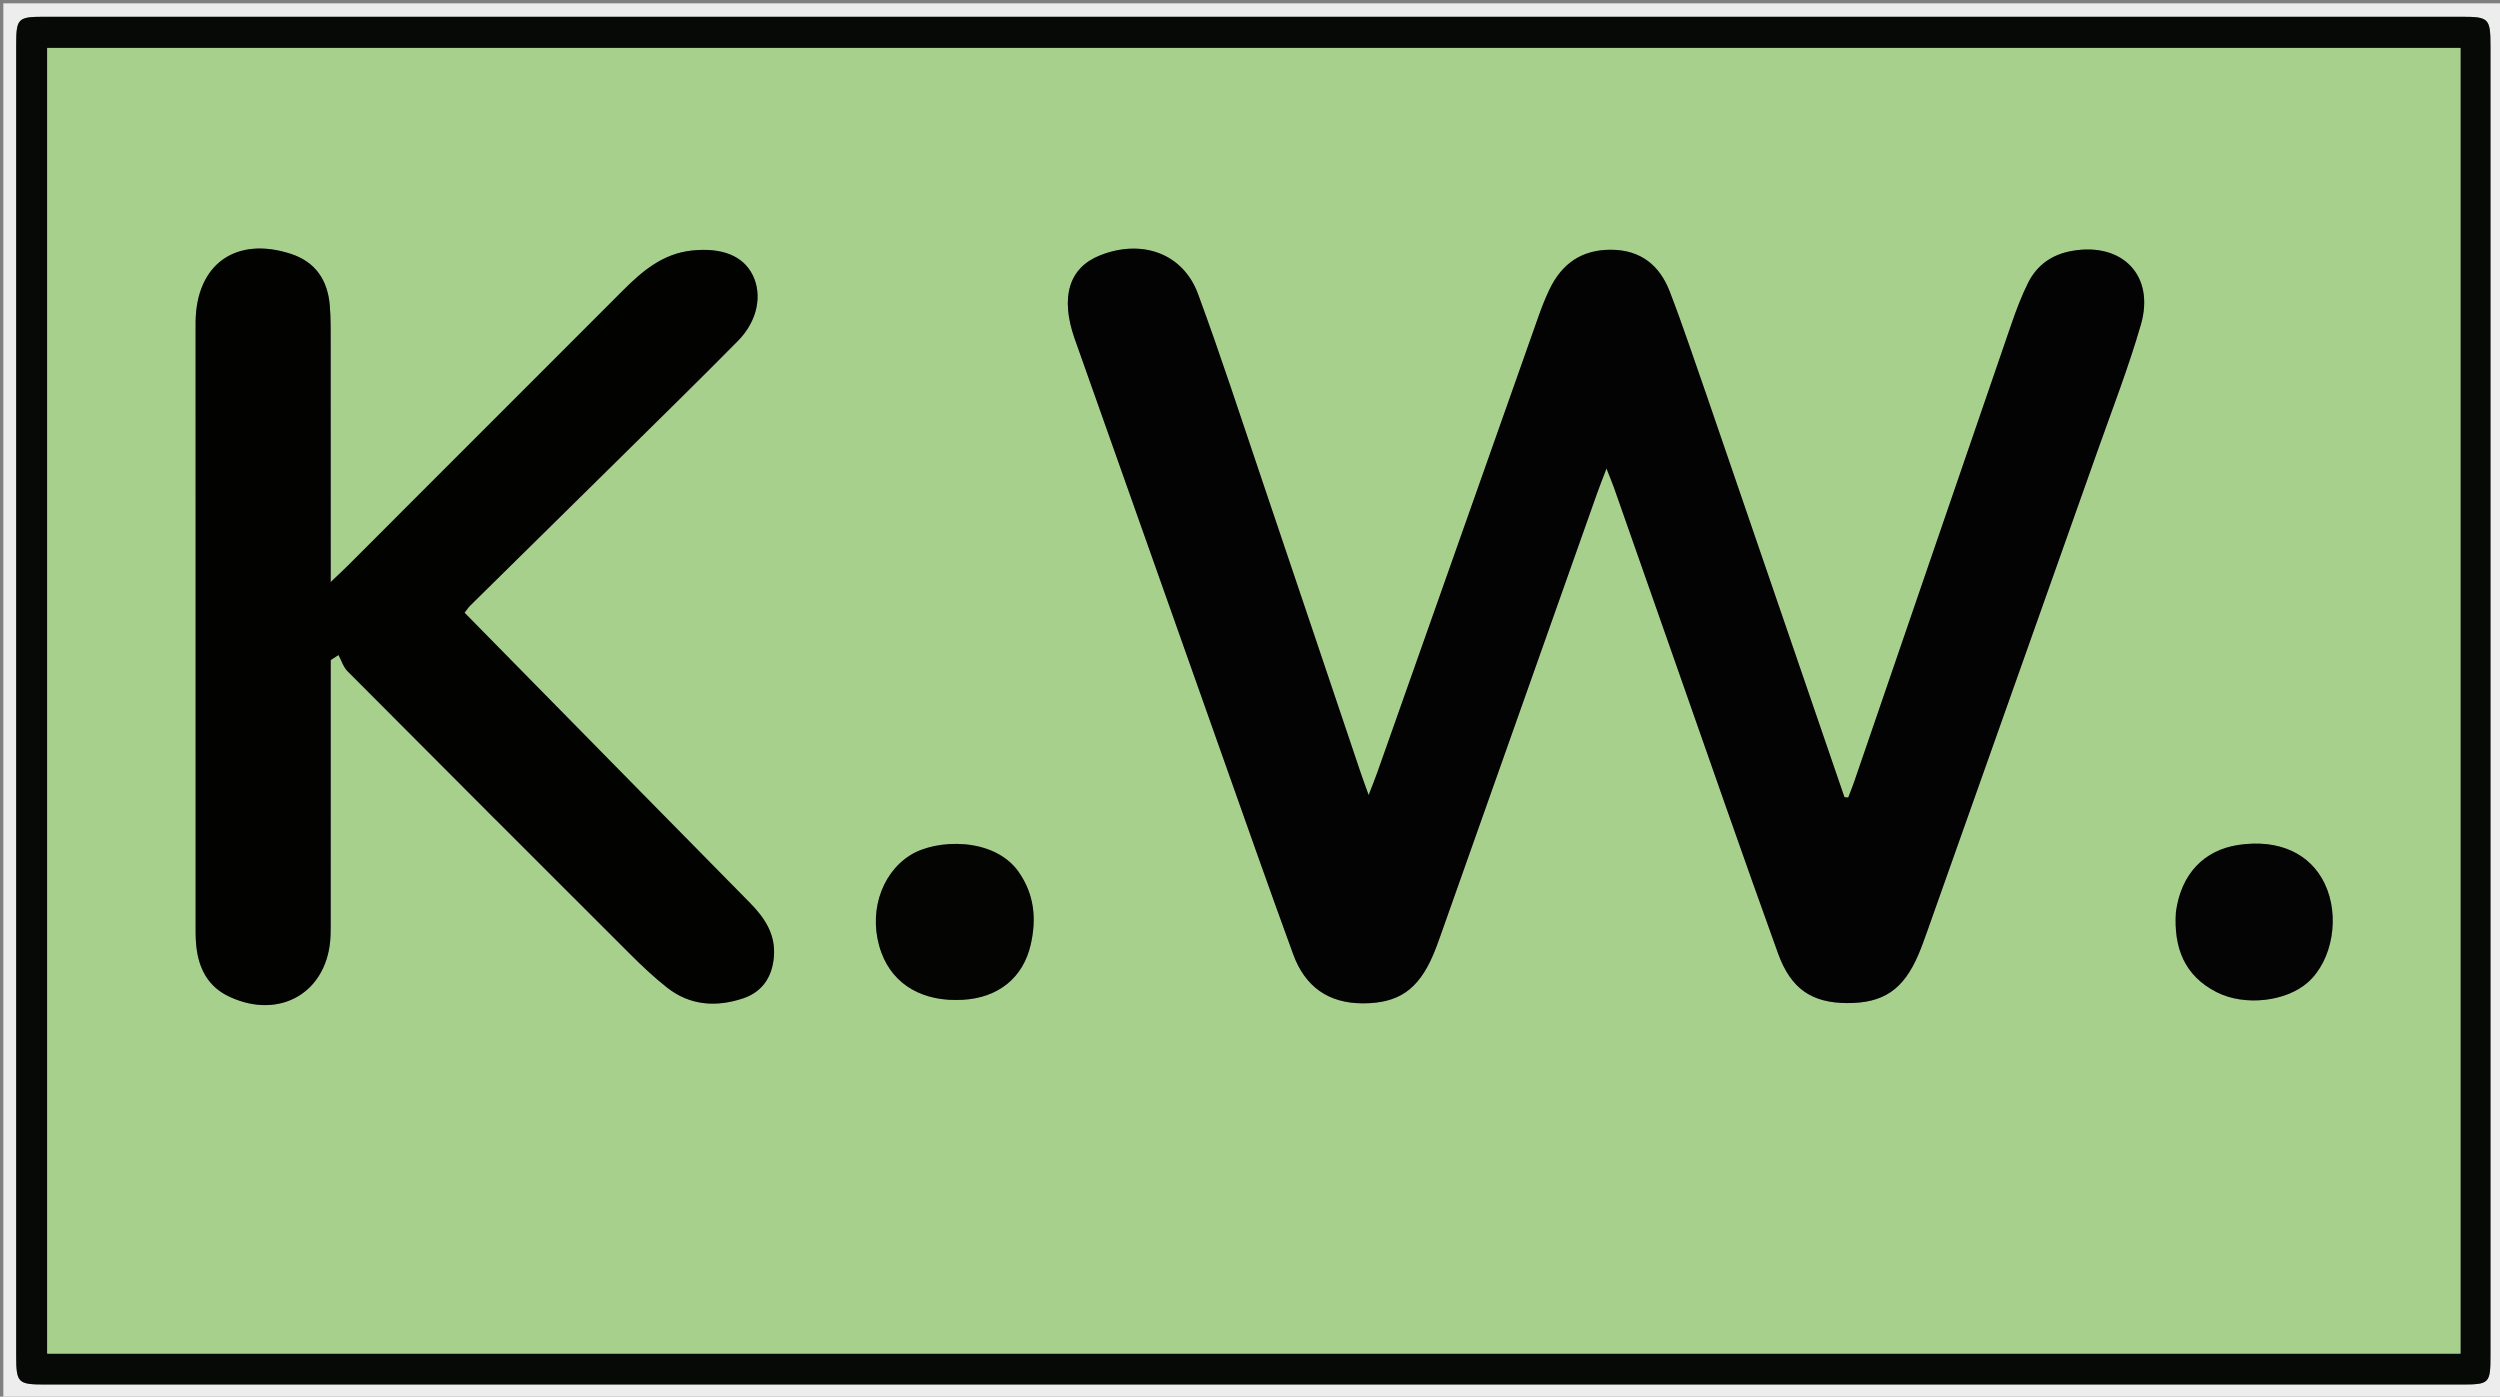 <svg version="1.1" id="Layer_1" xmlns="http://www.w3.org/2000/svg" xmlns:xlink="http://www.w3.org/1999/xlink" x="0px" y="0px"
	 width="100%" viewBox="0 0 750 419" enable-background="new 0 0 750 419" xml:space="preserve">
<rect x="0" y="0" width="750" height="419" fill="#808080" stroke="none"/>
<path fill="#EDEDED" opacity="1" stroke="none" 
	d="
M751,145 
	C751,237 751,328.5 751,420 
	C501,420 251,420 1,420 
	C1,280.333 1,140.667 1,1 
	C251,1 501,1 751,1 
	C751,48.833 751,96.667 751,145 
M540.5,5.035 
	C364.688,5.035 188.876,5.035 13.064,5.036 
	C5.396,5.036 4.864,5.57 4.864,13.309 
	C4.862,144.459 4.862,275.61 4.864,406.761 
	C4.864,414.815 5.383,415.347 13.293,415.347 
	C255.097,415.35 496.901,415.349 738.704,415.348 
	C746.758,415.347 747.137,414.957 747.137,406.848 
	C747.137,275.864 747.137,144.88 747.137,13.896 
	C747.137,5.494 746.694,5.036 738.476,5.036 
	C672.817,5.034 607.159,5.035 540.5,5.035 
z"/>
<path fill="#070907" opacity="1" stroke="none" 
	d="
M541,5.035 
	C607.159,5.035 672.817,5.034 738.476,5.036 
	C746.694,5.036 747.137,5.494 747.137,13.896 
	C747.137,144.88 747.137,275.864 747.137,406.848 
	C747.137,414.957 746.758,415.347 738.704,415.348 
	C496.901,415.349 255.097,415.35 13.293,415.347 
	C5.383,415.347 4.864,414.815 4.864,406.761 
	C4.862,275.61 4.862,144.459 4.864,13.309 
	C4.864,5.57 5.396,5.036 13.064,5.036 
	C188.876,5.035 364.688,5.035 541,5.035 
M738.136,280.5 
	C738.136,191.77 738.136,103.039 738.136,14.383 
	C496.287,14.383 255.249,14.383 14.168,14.383 
	C14.168,145.135 14.168,275.535 14.168,406.085 
	C255.518,406.085 496.564,406.085 738.136,406.085 
	C738.136,364.392 738.136,322.946 738.136,280.5 
z"/>
<path fill="#A8D08D" opacity="1" stroke="none" 
	d="
M738.136,281 
	C738.136,322.946 738.136,364.392 738.136,406.085 
	C496.564,406.085 255.518,406.085 14.168,406.085 
	C14.168,275.535 14.168,145.135 14.168,14.383 
	C255.249,14.383 496.287,14.383 738.136,14.383 
	C738.136,103.039 738.136,191.77 738.136,281 
M511.946,118.497 
	C508.29,108.126 504.866,97.665 500.902,87.413 
	C497.895,79.635 492.249,74.994 483.408,74.929 
	C474.55,74.864 468.554,79.066 464.838,86.838 
	C463.619,89.388 462.574,92.033 461.631,94.699 
	C445.454,140.419 429.307,186.15 413.144,231.875 
	C412.504,233.687 411.769,235.467 410.593,238.523 
	C409.445,235.314 408.752,233.47 408.124,231.605 
	C398.274,202.388 388.462,173.159 378.58,143.953 
	C372.277,125.326 366.203,106.612 359.398,88.169 
	C354.92,76.033 342.63,71.614 330.017,76.606 
	C320.686,80.298 318.007,89.116 322.408,101.649 
	C322.518,101.963 322.635,102.276 322.746,102.59 
	C337.319,143.751 351.88,184.915 366.468,226.07 
	C373.596,246.176 380.655,266.307 387.983,286.34 
	C391.489,295.926 398.46,301.031 408.959,300.999 
	C419.504,300.966 425.437,296.973 429.953,286.466 
	C430.742,284.632 431.412,282.743 432.08,280.859 
	C447.768,236.557 463.447,192.252 479.138,147.95 
	C479.875,145.87 480.701,143.821 481.948,140.542 
	C483.084,143.449 483.715,144.931 484.248,146.447 
	C490.216,163.428 496.157,180.418 502.128,197.398 
	C512.523,226.955 522.775,256.563 533.42,286.03 
	C537.305,296.784 543.652,300.861 554.096,300.919 
	C565.016,300.98 571.045,296.899 575.55,286.31 
	C576.528,284.012 577.363,281.65 578.198,279.295 
	C595.246,231.238 612.302,183.184 629.313,135.114 
	C633.754,122.564 638.594,110.118 642.274,97.343 
	C646.5,82.674 636.743,72.657 621.688,75.258 
	C615.671,76.298 611.129,79.451 608.437,84.831 
	C606.433,88.835 604.847,93.076 603.386,97.319 
	C587.654,143.017 571.984,188.738 556.288,234.449 
	C555.731,236.072 555.077,237.661 554.468,239.266 
	C554.089,239.23 553.71,239.194 553.331,239.157 
	C539.62,199.185 525.908,159.212 511.946,118.497 
M158.857,203.642 
	C152.365,197.039 145.874,190.436 139.361,183.811 
	C140.22,182.722 140.575,182.157 141.038,181.701 
	C155.631,167.31 170.248,152.943 184.832,138.543 
	C197.046,126.482 209.315,114.476 221.375,102.263 
	C227.249,96.315 228.754,88.538 225.827,82.575 
	C222.959,76.735 216.621,74.237 207.682,75.149 
	C198.936,76.041 192.77,81.246 186.924,87.096 
	C159.359,114.676 131.792,142.253 104.219,169.826 
	C102.962,171.083 101.65,172.287 99.206,174.623 
	C99.206,171.429 99.206,169.693 99.206,167.957 
	C99.206,146.459 99.218,124.961 99.195,103.463 
	C99.191,99.465 99.267,95.449 98.919,91.475 
	C98.266,84.012 94.611,78.557 87.288,76.168 
	C70.771,70.779 58.913,79.237 58.682,96.459 
	C58.67,97.292 58.678,98.125 58.678,98.959 
	C58.678,158.12 58.676,217.282 58.686,276.443 
	C58.687,278.941 58.626,281.459 58.9,283.934 
	C59.638,290.624 62.452,296.059 68.851,299.029 
	C84.201,306.154 98.554,297.467 99.158,280.703 
	C99.224,278.872 99.204,277.037 99.204,275.204 
	C99.206,251.206 99.206,227.208 99.206,203.21 
	C99.206,201.482 99.206,199.755 99.206,198.027 
	C99.987,197.518 100.768,197.01 101.55,196.501 
	C102.433,198.133 102.992,200.089 104.248,201.35 
	C132.462,229.7 160.735,257.99 189.051,286.238 
	C192.583,289.762 196.233,293.219 200.149,296.298 
	C207.02,301.7 214.916,302.175 222.895,299.518 
	C228.611,297.615 231.644,293.196 232.164,287.08 
	C232.741,280.28 229.406,275.34 224.921,270.791 
	C203.042,248.599 181.205,226.365 158.857,203.642 
M305.326,261.222 
	C298.133,251.145 280.87,251.608 273,256.609 
	C263.994,262.333 260.299,274.699 264.455,285.872 
	C268.043,295.52 276.952,300.64 288.92,299.932 
	C299.521,299.304 306.99,293.312 309.241,283.266 
	C310.933,275.711 310.392,268.388 305.326,261.222 
M652.732,273.992 
	C652.076,284.347 655.346,292.755 665.013,297.659 
	C673.47,301.949 685.874,300.464 692.373,294.688 
	C699.787,288.098 702.053,274.811 697.415,265.113 
	C693.044,255.973 683.578,251.703 671.605,253.471 
	C661.17,255.012 654.292,262.226 652.732,273.992 
z"/>
<path fill="#020302" opacity="1" stroke="none" 
	d="
M512.071,118.869 
	C525.908,159.212 539.62,199.185 553.331,239.157 
	C553.71,239.194 554.089,239.23 554.468,239.266 
	C555.077,237.661 555.731,236.072 556.288,234.449 
	C571.984,188.738 587.654,143.017 603.386,97.319 
	C604.847,93.076 606.433,88.835 608.437,84.831 
	C611.129,79.451 615.671,76.298 621.688,75.258 
	C636.743,72.657 646.5,82.674 642.274,97.343 
	C638.594,110.118 633.754,122.564 629.313,135.114 
	C612.302,183.184 595.246,231.238 578.198,279.295 
	C577.363,281.65 576.528,284.012 575.55,286.31 
	C571.045,296.899 565.016,300.98 554.096,300.919 
	C543.652,300.861 537.305,296.784 533.42,286.03 
	C522.775,256.563 512.523,226.955 502.128,197.398 
	C496.157,180.418 490.216,163.428 484.248,146.447 
	C483.715,144.931 483.084,143.449 481.948,140.542 
	C480.701,143.821 479.875,145.87 479.138,147.95 
	C463.447,192.252 447.768,236.557 432.08,280.859 
	C431.412,282.743 430.742,284.632 429.953,286.466 
	C425.437,296.973 419.504,300.966 408.959,300.999 
	C398.46,301.031 391.489,295.926 387.983,286.34 
	C380.655,266.307 373.596,246.176 366.468,226.07 
	C351.88,184.915 337.319,143.751 322.746,102.59 
	C322.635,102.276 322.518,101.963 322.408,101.649 
	C318.007,89.116 320.686,80.298 330.017,76.606 
	C342.63,71.614 354.92,76.033 359.398,88.169 
	C366.203,106.612 372.277,125.326 378.58,143.953 
	C388.462,173.159 398.274,202.388 408.124,231.605 
	C408.752,233.47 409.445,235.314 410.593,238.523 
	C411.769,235.467 412.504,233.687 413.144,231.875 
	C429.307,186.15 445.454,140.419 461.631,94.699 
	C462.574,92.033 463.619,89.388 464.838,86.838 
	C468.554,79.066 474.55,74.864 483.408,74.929 
	C492.249,74.994 497.895,79.635 500.902,87.413 
	C504.866,97.665 508.29,108.126 512.071,118.869 
z"/>
<path fill="#020201" opacity="1" stroke="none" 
	d="
M159.105,203.894 
	C181.205,226.365 203.042,248.599 224.921,270.791 
	C229.406,275.34 232.741,280.28 232.164,287.08 
	C231.644,293.196 228.611,297.615 222.895,299.518 
	C214.916,302.175 207.02,301.7 200.149,296.298 
	C196.233,293.219 192.583,289.762 189.051,286.238 
	C160.735,257.99 132.462,229.7 104.248,201.35 
	C102.992,200.089 102.433,198.133 101.55,196.501 
	C100.768,197.01 99.987,197.518 99.206,198.027 
	C99.206,199.755 99.206,201.482 99.206,203.21 
	C99.206,227.208 99.206,251.206 99.204,275.204 
	C99.204,277.037 99.224,278.872 99.158,280.703 
	C98.554,297.467 84.201,306.154 68.851,299.029 
	C62.452,296.059 59.638,290.624 58.9,283.934 
	C58.626,281.459 58.687,278.941 58.686,276.443 
	C58.676,217.282 58.678,158.12 58.678,98.959 
	C58.678,98.125 58.67,97.292 58.682,96.459 
	C58.913,79.237 70.771,70.779 87.288,76.168 
	C94.611,78.557 98.266,84.012 98.919,91.475 
	C99.267,95.449 99.191,99.465 99.195,103.463 
	C99.218,124.961 99.206,146.459 99.206,167.957 
	C99.206,169.693 99.206,171.429 99.206,174.623 
	C101.65,172.287 102.962,171.083 104.219,169.826 
	C131.792,142.253 159.359,114.676 186.924,87.096 
	C192.77,81.246 198.936,76.041 207.682,75.149 
	C216.621,74.237 222.959,76.735 225.827,82.575 
	C228.754,88.538 227.249,96.315 221.375,102.263 
	C209.315,114.476 197.046,126.482 184.832,138.543 
	C170.248,152.943 155.631,167.31 141.038,181.701 
	C140.575,182.157 140.22,182.722 139.361,183.811 
	C145.874,190.436 152.365,197.039 159.105,203.894 
z"/>
<path fill="#040403" opacity="1" stroke="none" 
	d="
M305.551,261.505 
	C310.392,268.388 310.933,275.711 309.241,283.266 
	C306.99,293.312 299.521,299.304 288.92,299.932 
	C276.952,300.64 268.043,295.52 264.455,285.872 
	C260.299,274.699 263.994,262.333 273,256.609 
	C280.87,251.608 298.133,251.145 305.551,261.505 
z"/>
<path fill="#030403" opacity="1" stroke="none" 
	d="
M652.778,273.58 
	C654.292,262.226 661.17,255.012 671.605,253.471 
	C683.578,251.703 693.044,255.973 697.415,265.113 
	C702.053,274.811 699.787,288.098 692.373,294.688 
	C685.874,300.464 673.47,301.949 665.013,297.659 
	C655.346,292.755 652.076,284.347 652.778,273.58 
z"/>
</svg>